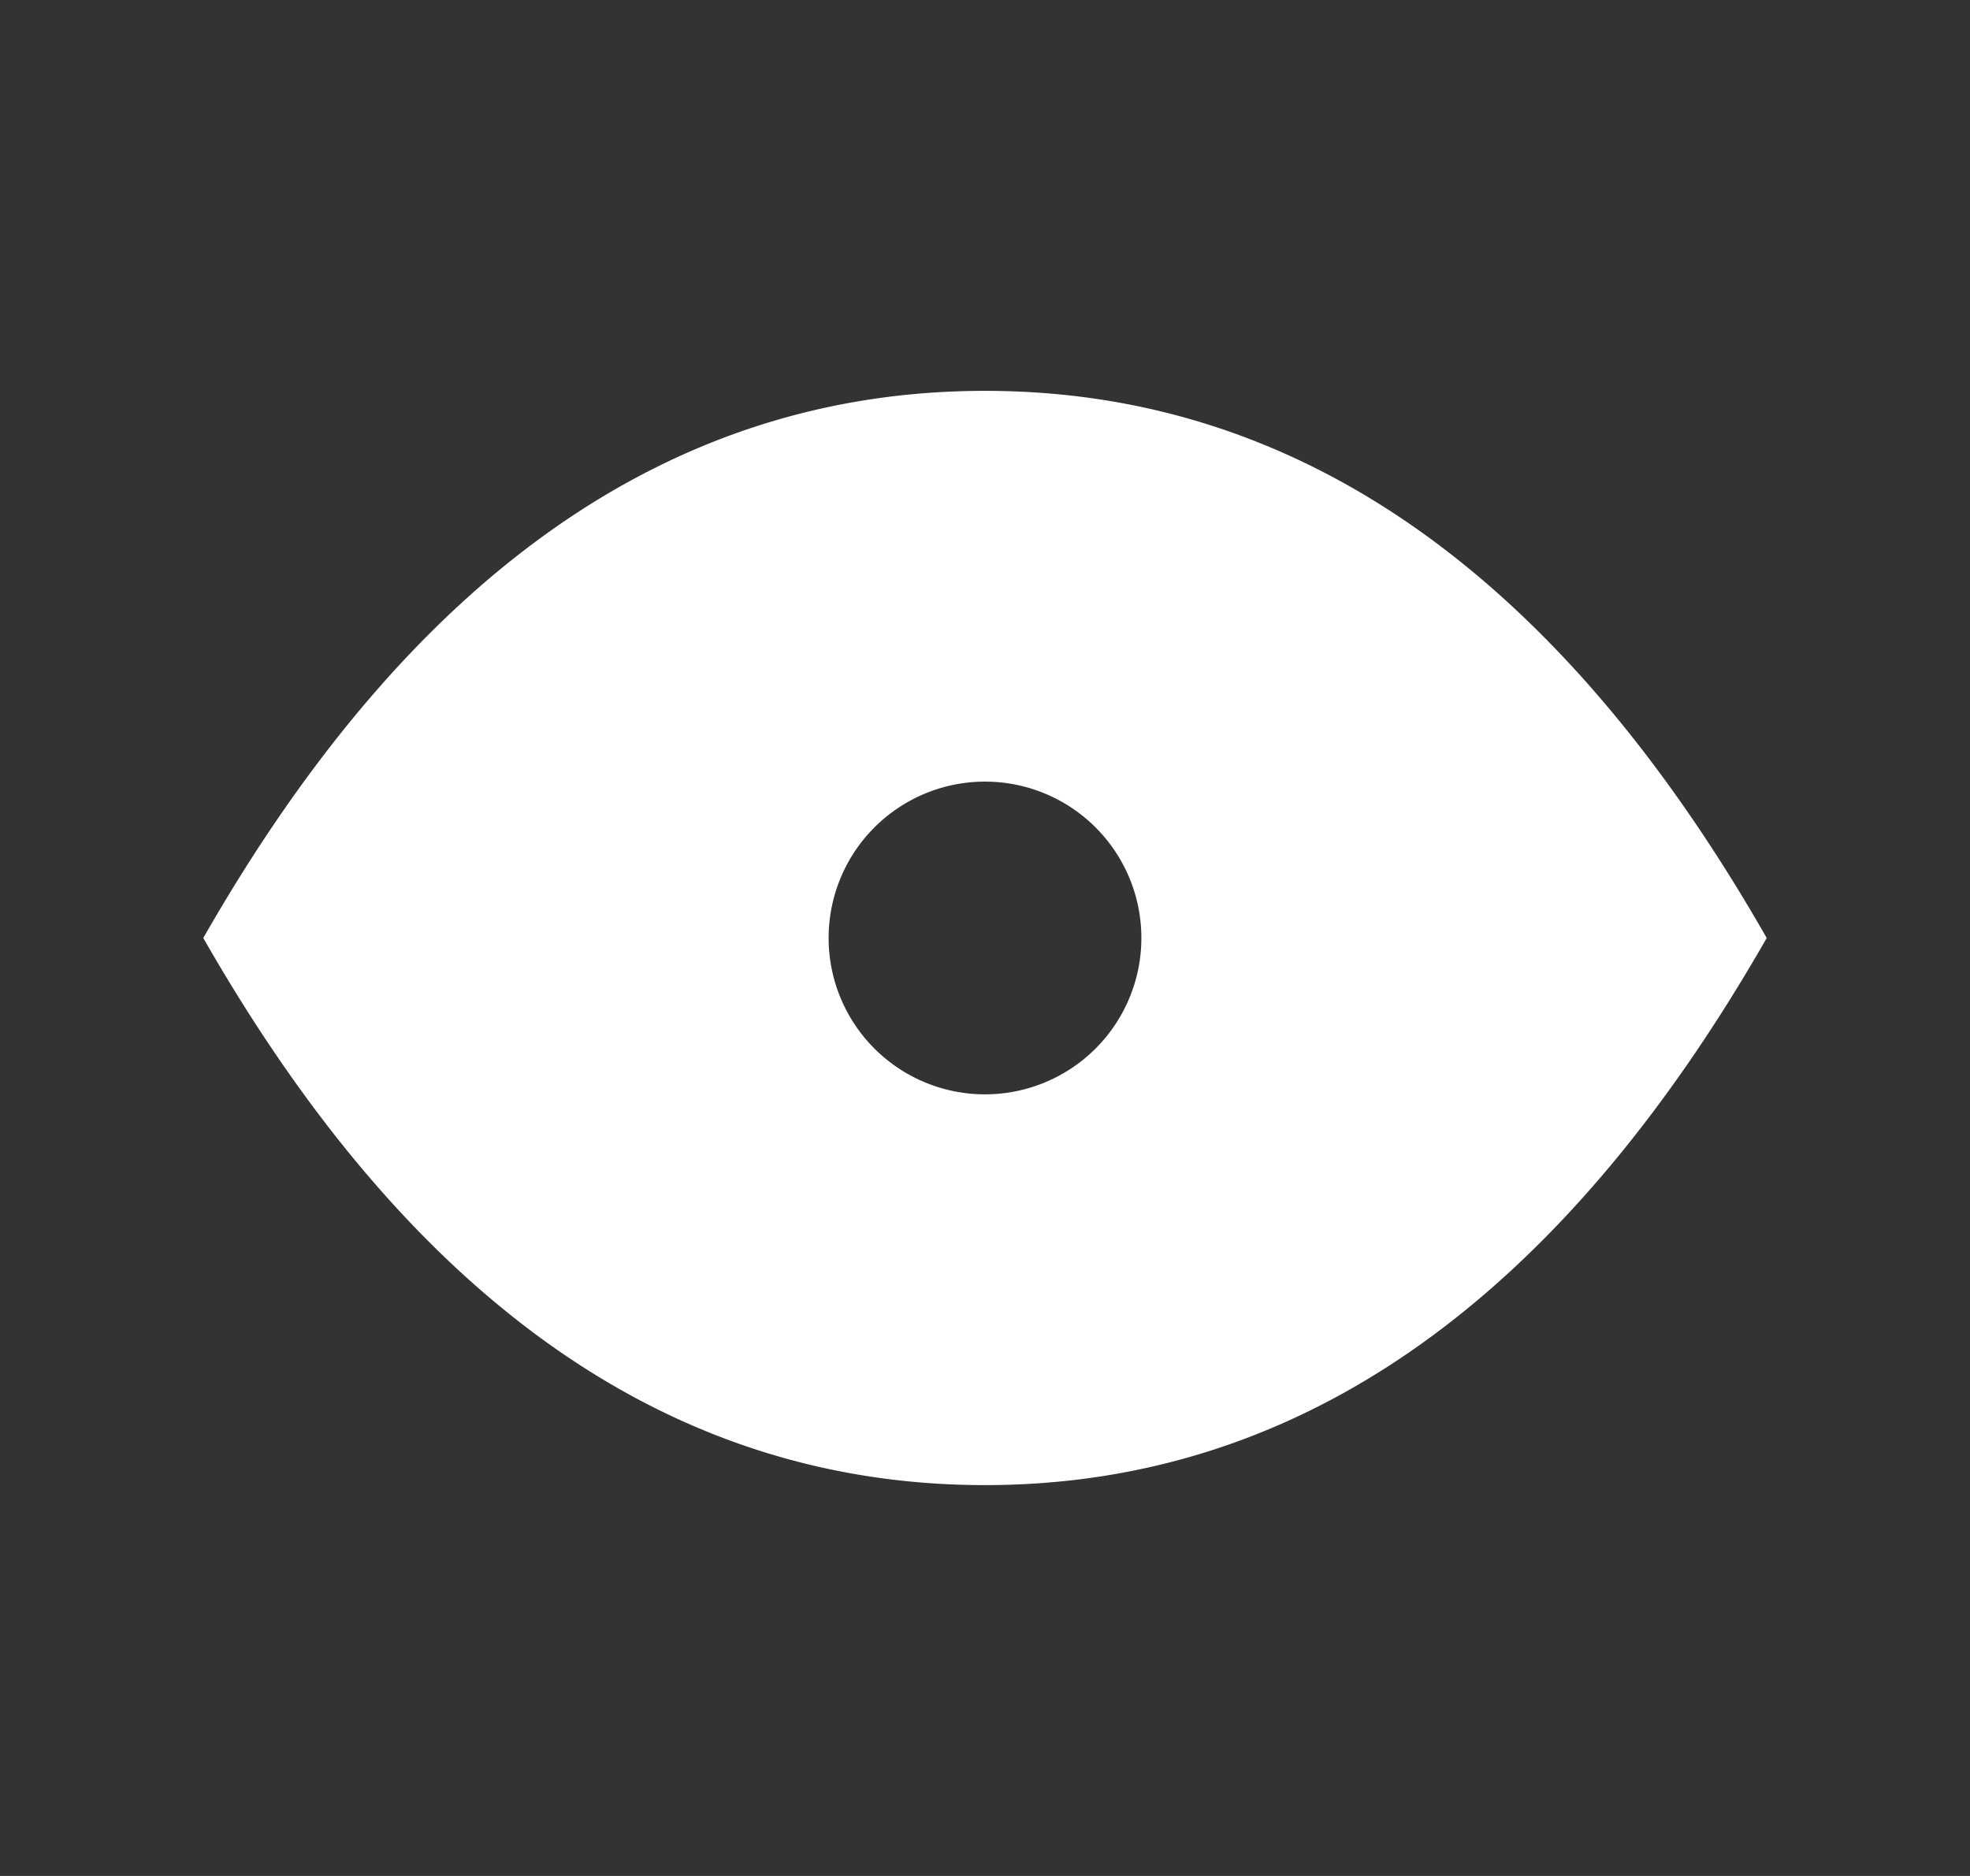 <svg xmlns:xlink="http://www.w3.org/1999/xlink"  class="mr-2.5" width="21" height="20" fill="#fff" xmlns="http://www.w3.org/2000/svg"><rect width="100%" height="100%" fill="#333333" stroke="none"/><path fill-rule="evenodd" clip-rule="evenodd" d="M10.5 15.833c3.333 0 6.11-1.944 8.333-5.833-2.222-3.89-5-5.833-8.333-5.833S4.39 6.11 2.167 10c2.222 3.889 5 5.833 8.333 5.833ZM12.167 10a1.667 1.667 0 1 1-3.334 0 1.667 1.667 0 0 1 3.334 0Z"></path></svg>
